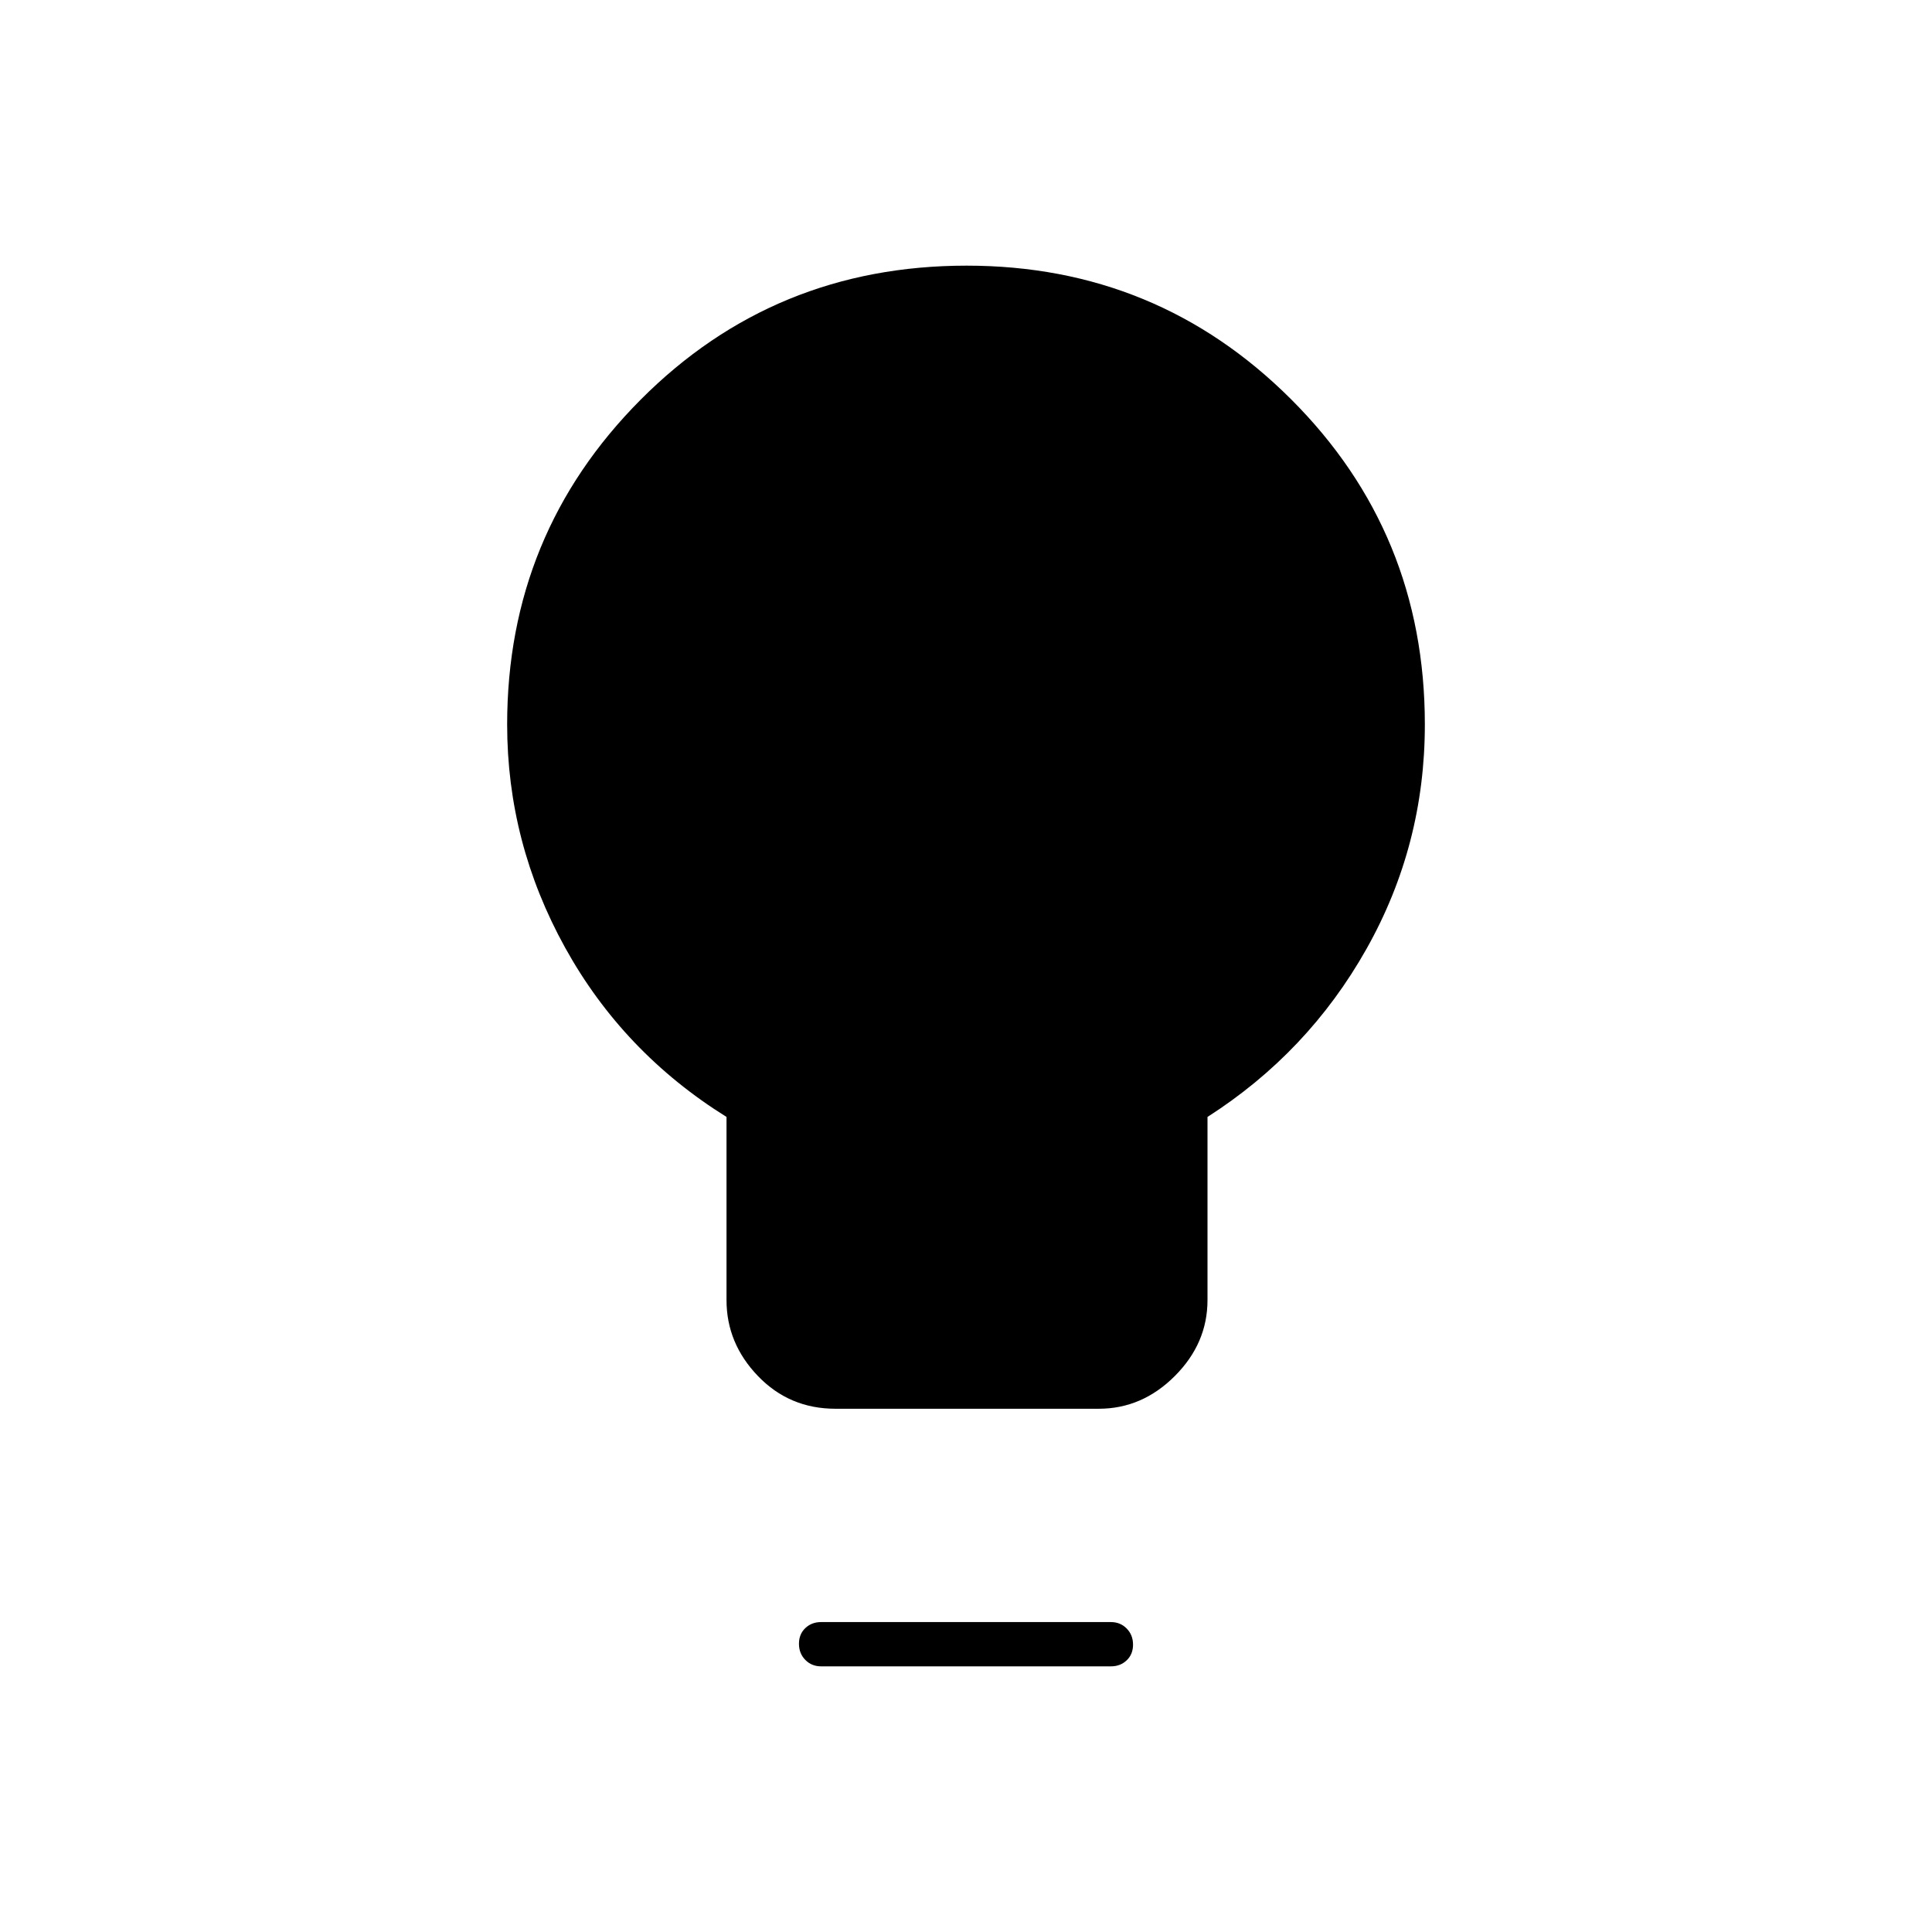 <svg xmlns="http://www.w3.org/2000/svg" width="48" height="48" viewBox="0 -960 960 960"><path d="M415.13-260q-22.88 0-38.5-16.25Q361-292.5 361-314v-91q-51.37-32.02-80.19-84.11Q252-541.2 252-600q0-94.75 66.31-161.37 66.31-66.63 162-66.63 94.69 0 161.19 66.36Q708-695.27 708-600q0 60-29 111.5T600-405v91q0 21.5-16.25 37.75T546-260H415.13ZM408-132q-4.7 0-7.85-3.21-3.15-3.21-3.15-8t3.15-7.79q3.15-3 7.85-3h144q4.7 0 7.85 3.21 3.15 3.21 3.15 8t-3.15 7.79q-3.15 3-7.85 3H408Z"/></svg>